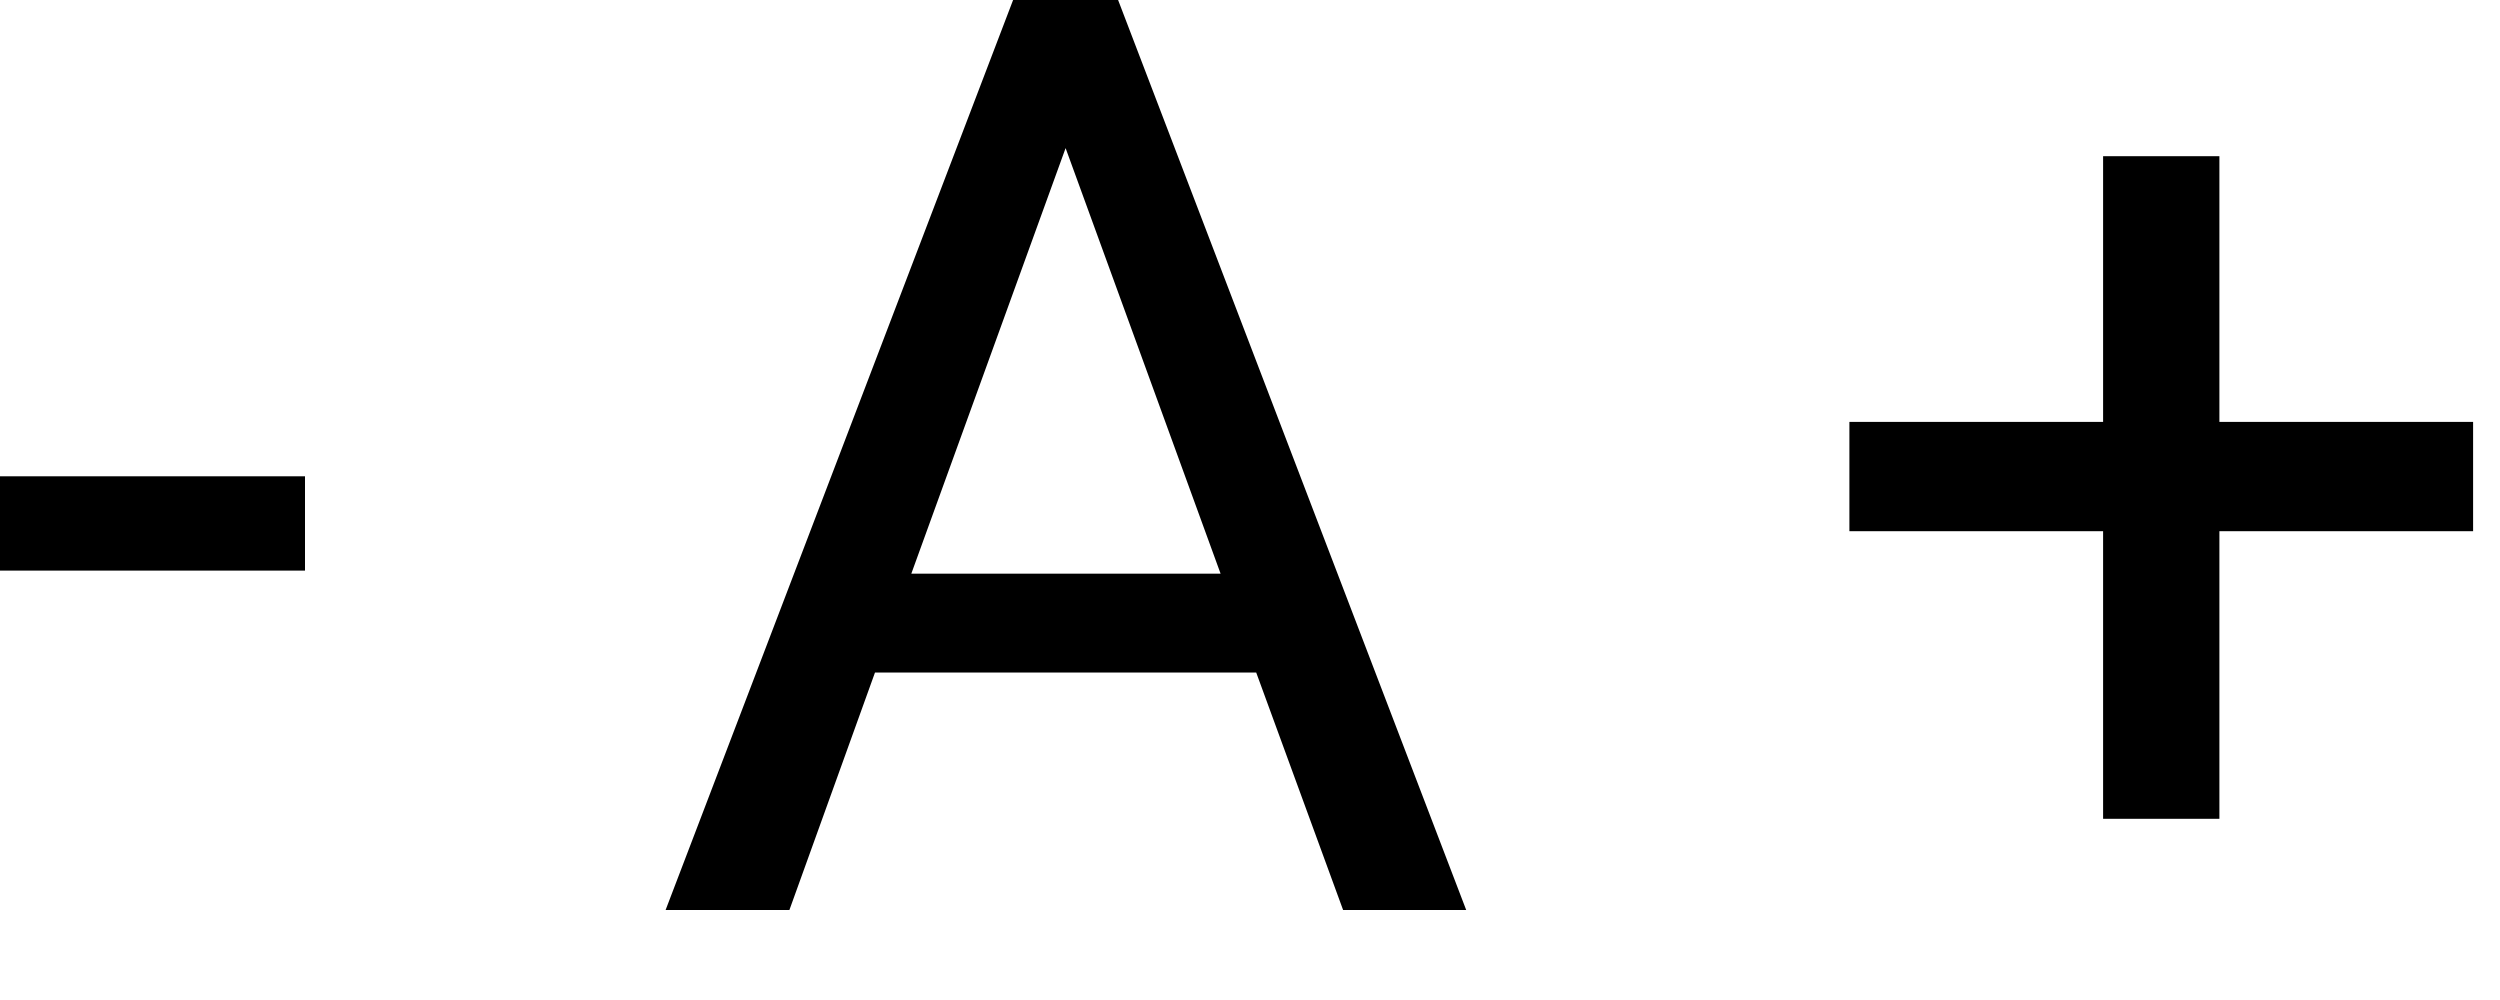 <svg width="25" height="10" viewBox="0 0 25 10" fill="none" xmlns="http://www.w3.org/2000/svg">
    <path d="M3.05 5.706H0V4.763H3.05V5.706Z" fill="currentColor" class="font-sm"/>
    <path d="M12.562 6.725H8.75L7.894 9.1H6.656L10.131 0H11.181L14.662 9.1H13.431L12.562 6.725ZM9.113 5.737H12.206L10.656 1.481L9.113 5.737Z"
          fill="currentColor" class="font-normal"/>
    <path d="M22.194 4.219H24.731V5.312H22.194V8.188H21.031V5.312H18.494V4.219H21.031V1.562H22.194V4.219Z"
          fill="currentColor" class="font-lg"/>
</svg>
